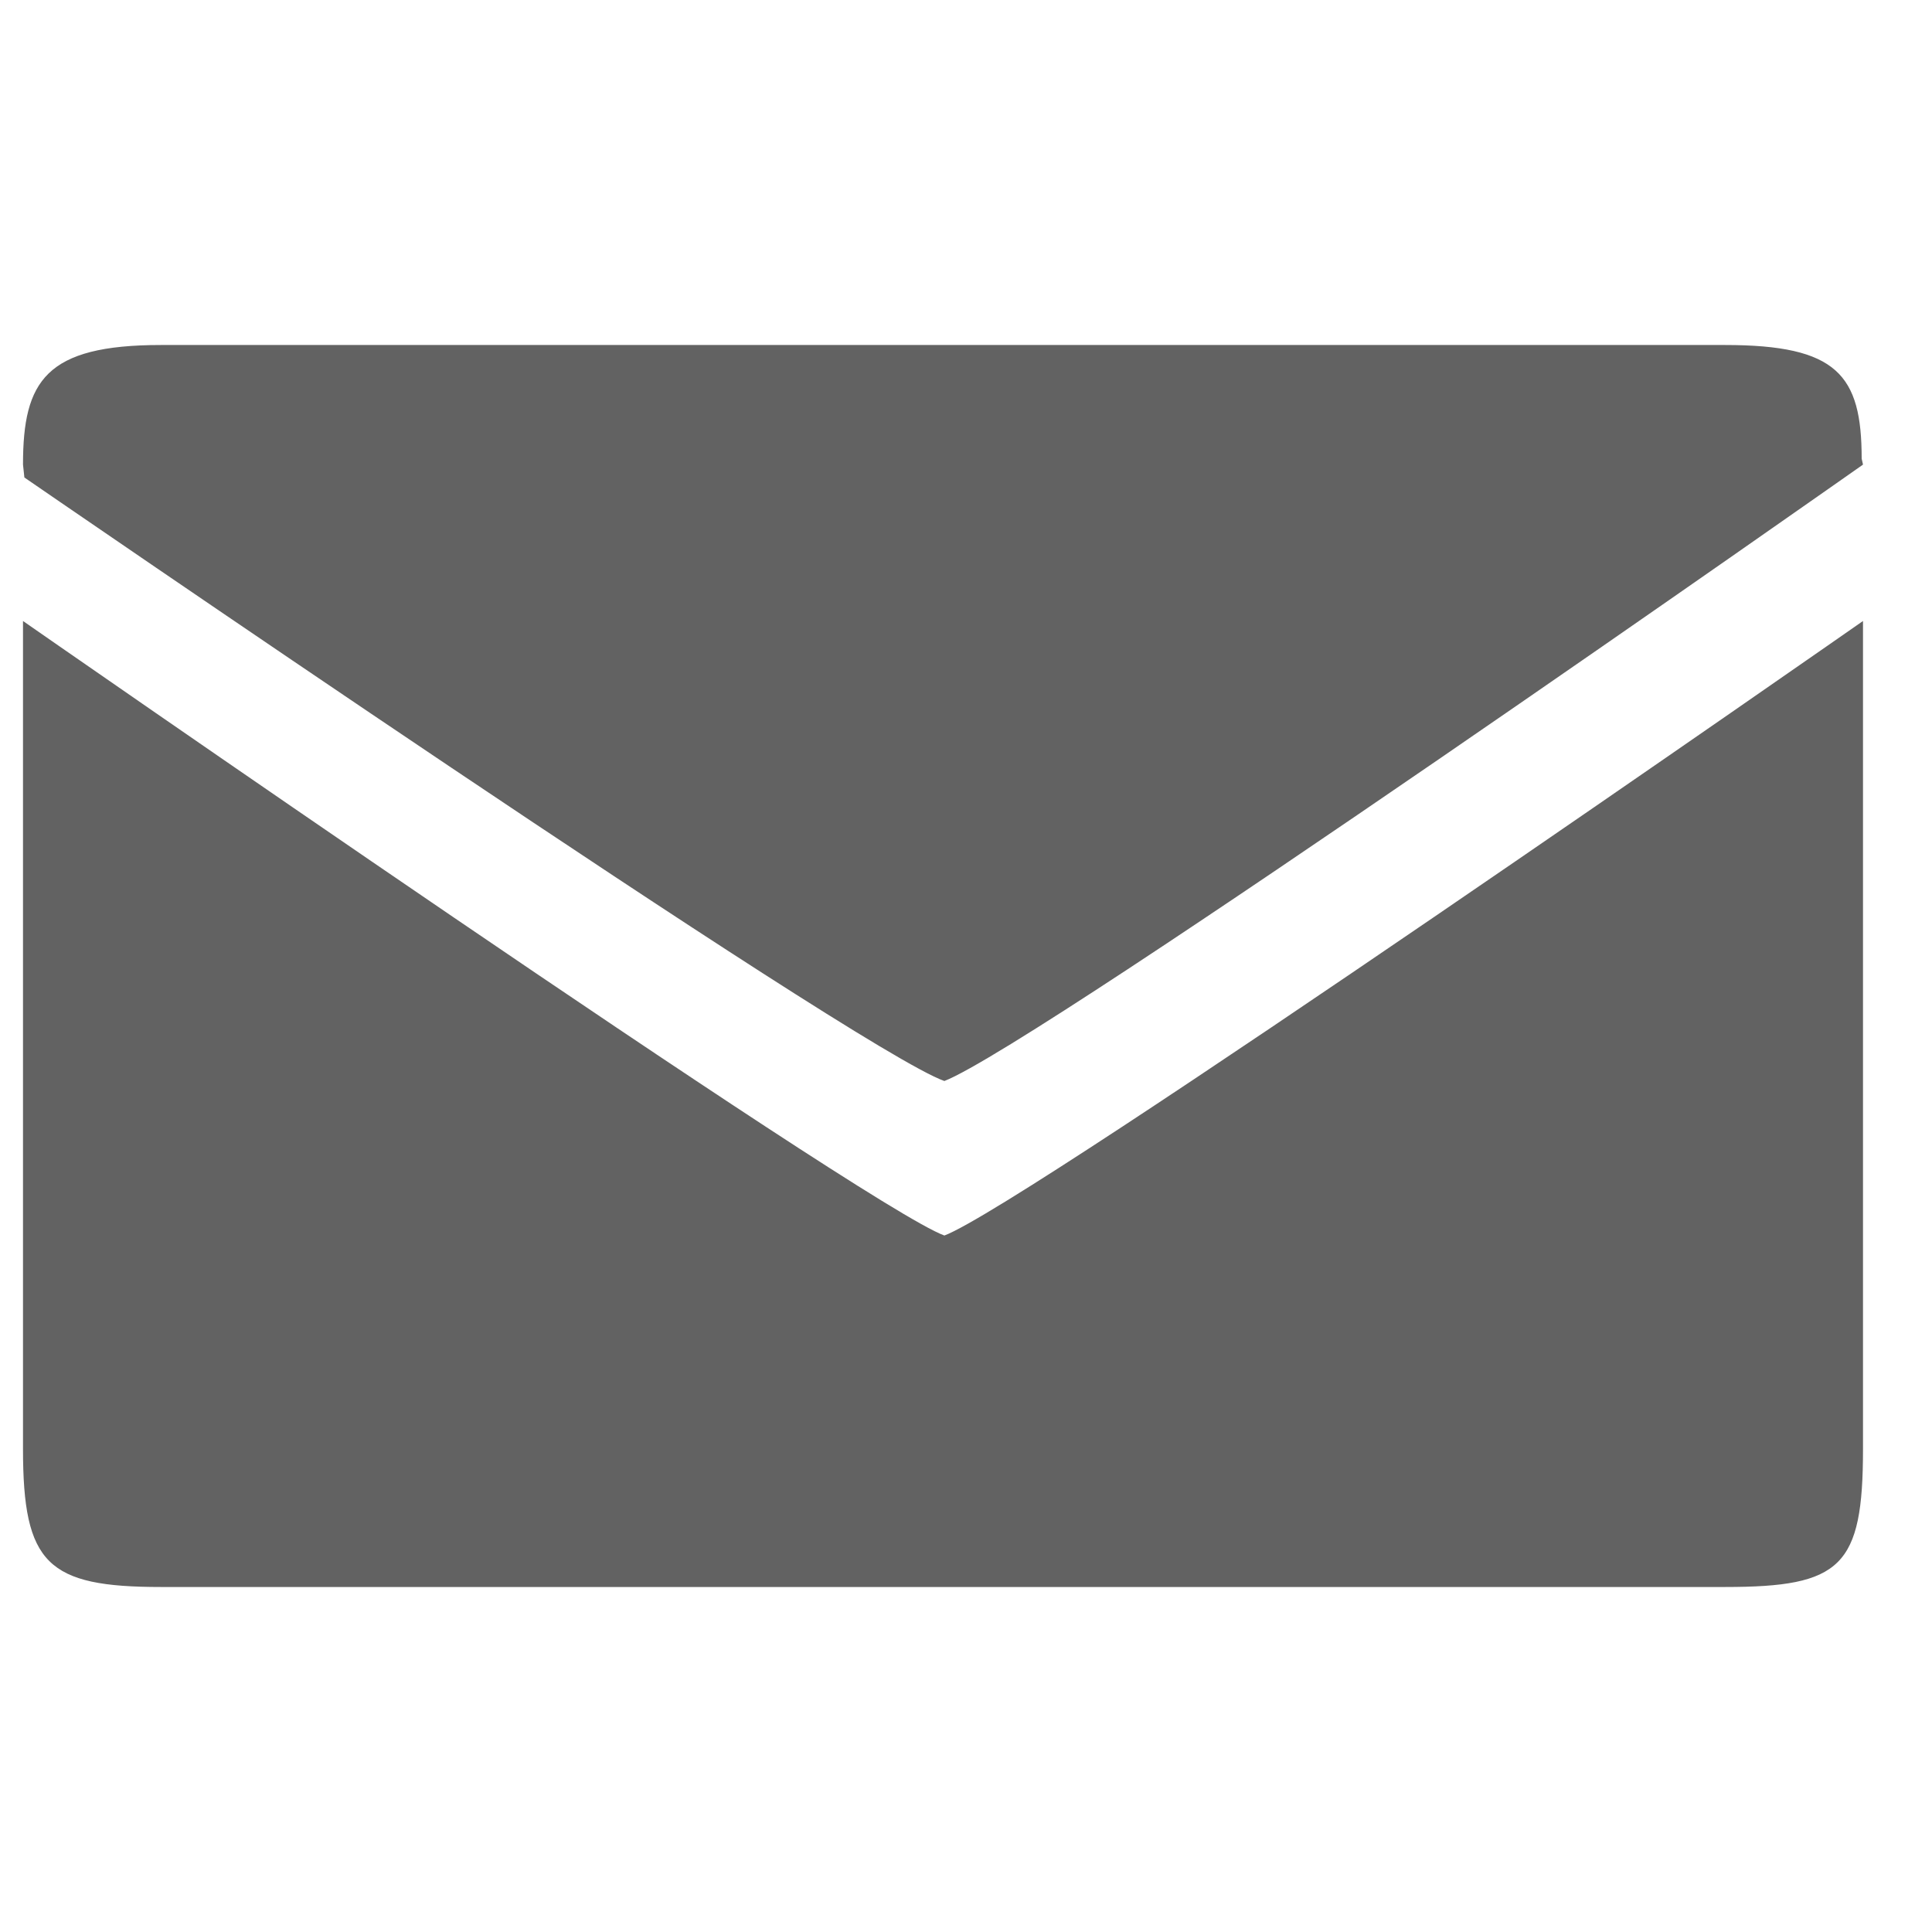 <svg xmlns="http://www.w3.org/2000/svg" xmlns:xlink="http://www.w3.org/1999/xlink" width="42" height="42" preserveAspectRatio="xMidYMid meet" viewBox="0 0 42 42" style="-ms-transform: rotate(360deg); -webkit-transform: rotate(360deg); transform: rotate(360deg);"><path d="M40.5 31.5v-18S22.3 26.2 20.53 26.859C18.79 26.23.5 13.5.5 13.5v18c0 2.5.53 3 3 3h34c2.529 0 3-.439 3-3zm-.029-21.529c0-1.821-.531-2.471-2.971-2.471h-34c-2.51 0-3 .78-3 2.6l.03.28s18.069 12.44 20 13.12c2.04-.79 19.97-13.4 19.97-13.4l-.029-.129z" fill="#626262"/><rect x="0" y="0" width="42" height="42" fill="rgba(0, 0, 0, 0)" /></svg>